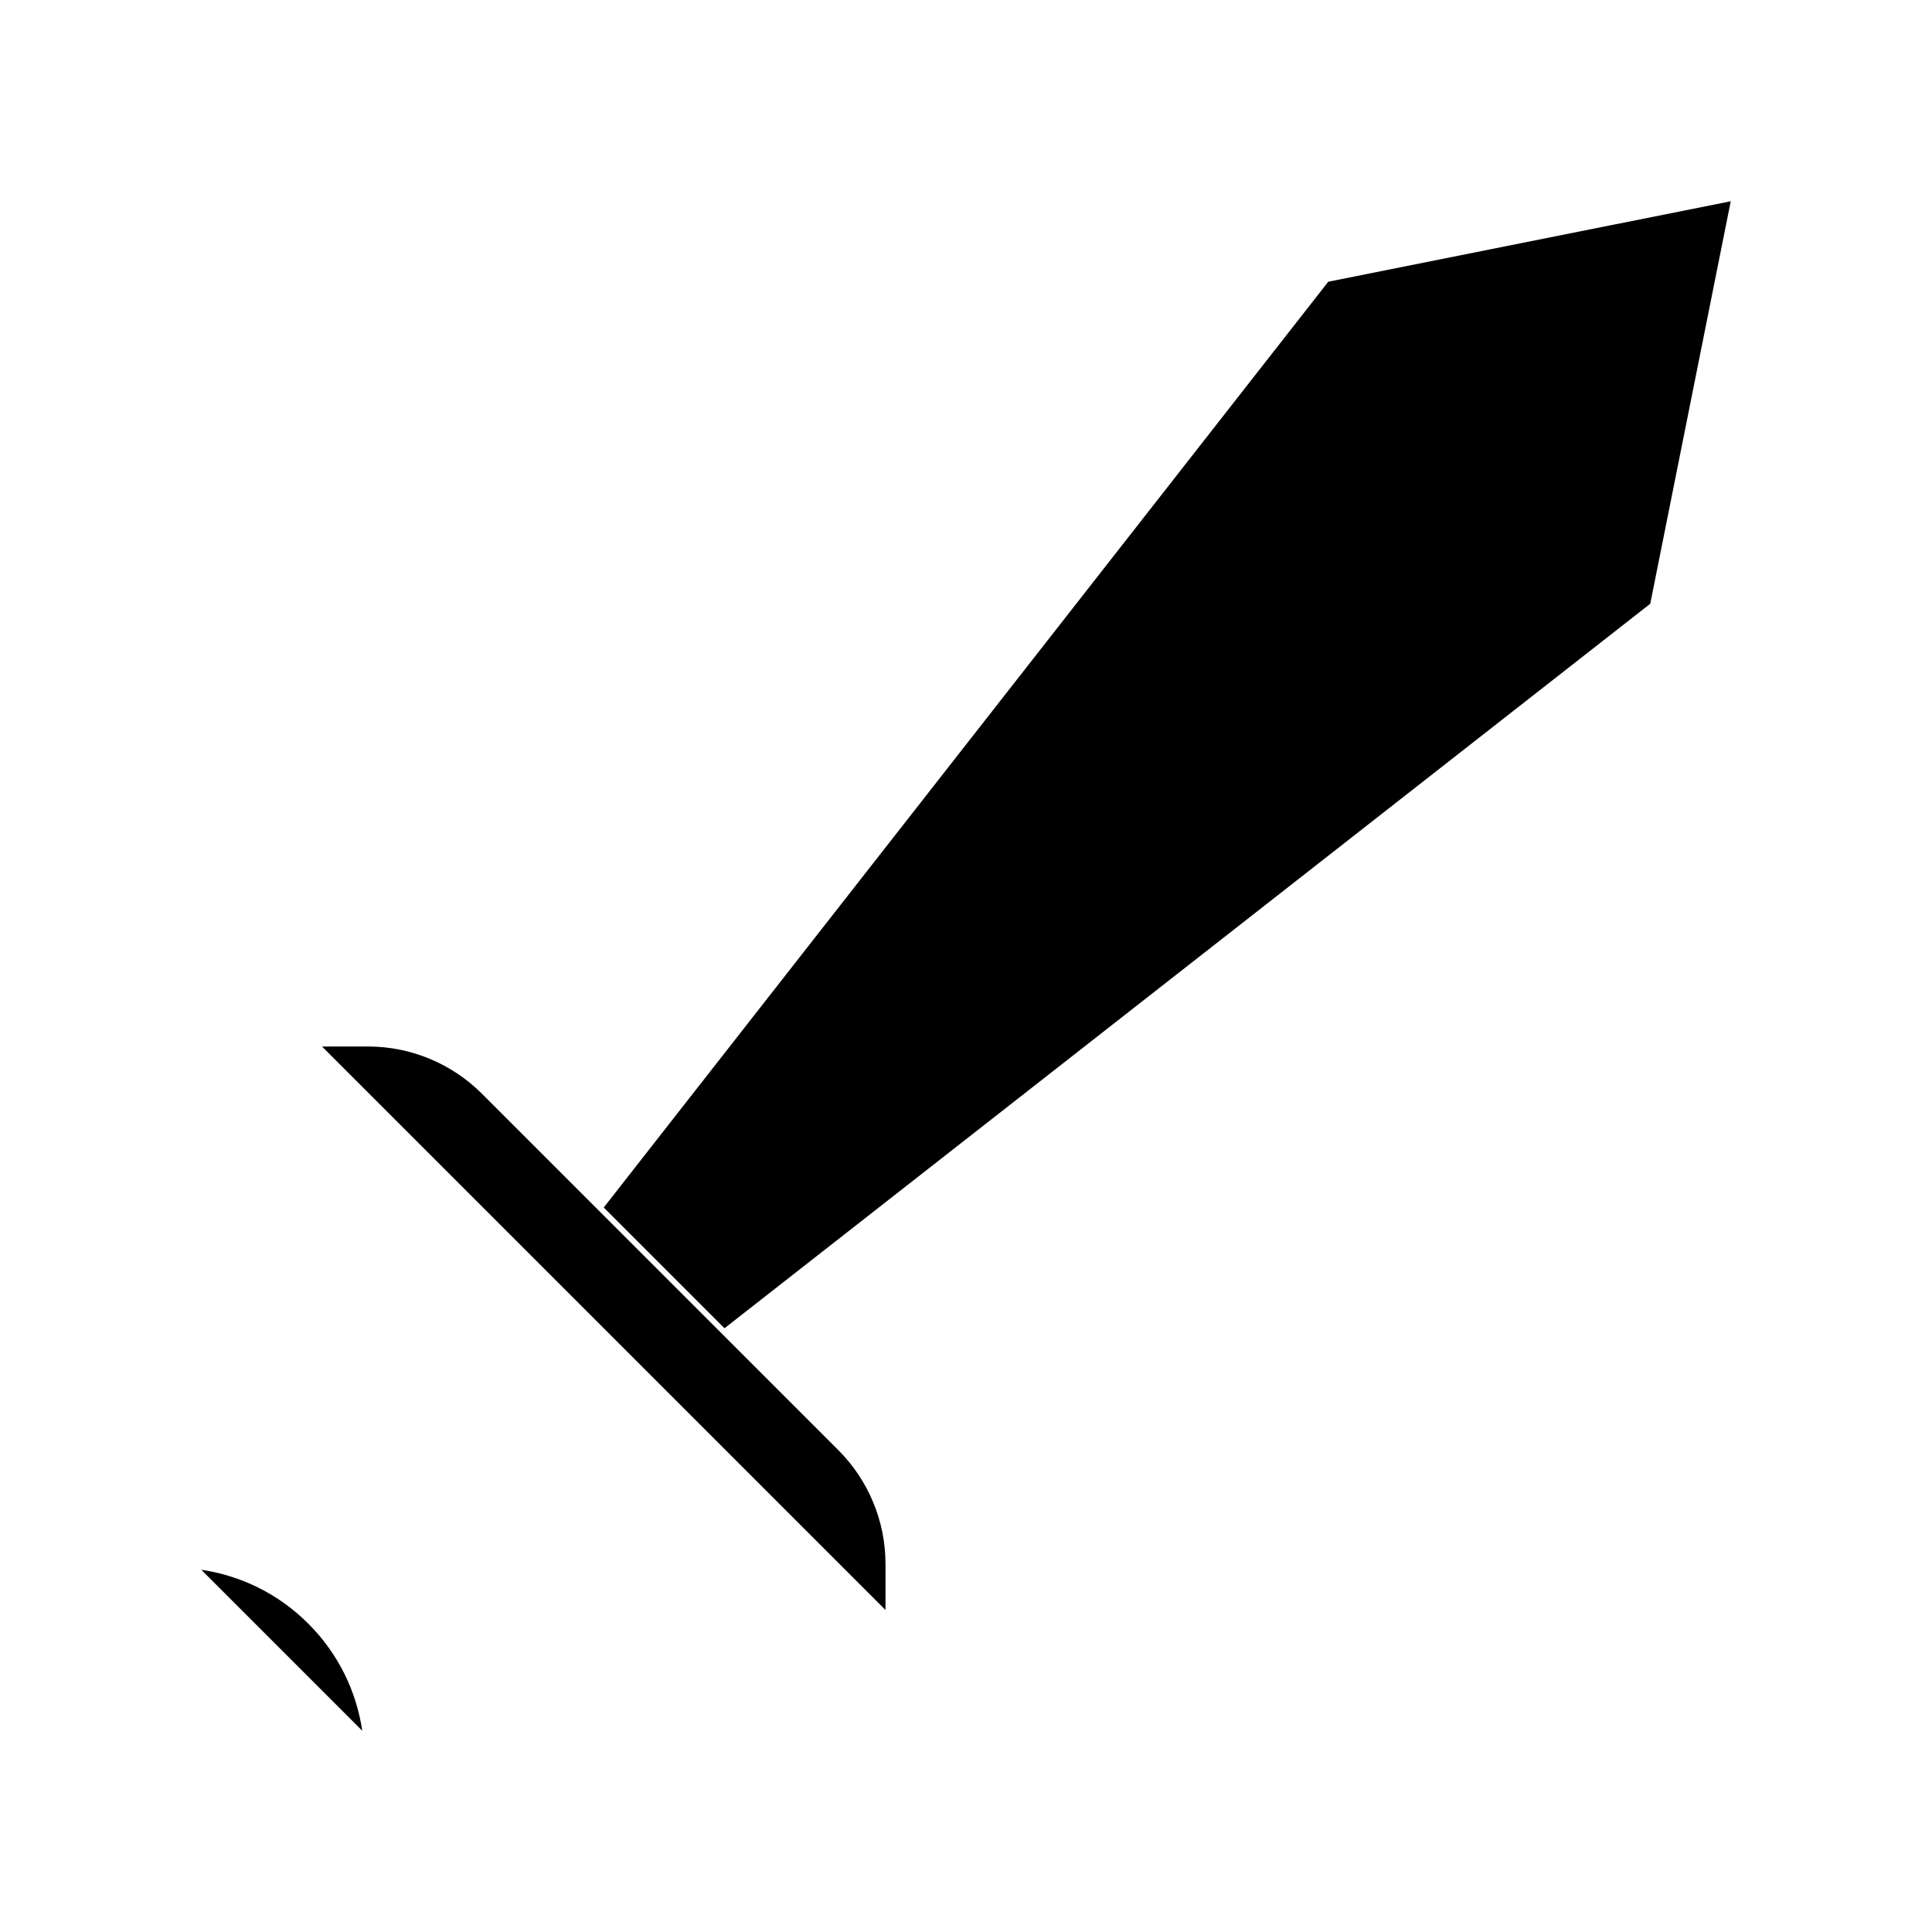 <svg viewBox="0 0 24 24" xmlns="http://www.w3.org/2000/svg"><path d="M2.5 19.5C2.987 19.572 3.456 19.795 3.83 20.17C4.205 20.544 4.428 21.013 4.5 21.5"/><path d="M8 16L4 20"/><path d="M9 16.5L20.5 7.5L21.5 2.5L16.5 3.5L7.5 15"/><path d="M4 13L4.572 13C5.102 13 5.611 13.211 5.986 13.586L10.414 18.014C10.789 18.389 11 18.898 11 19.428V20"/></svg>